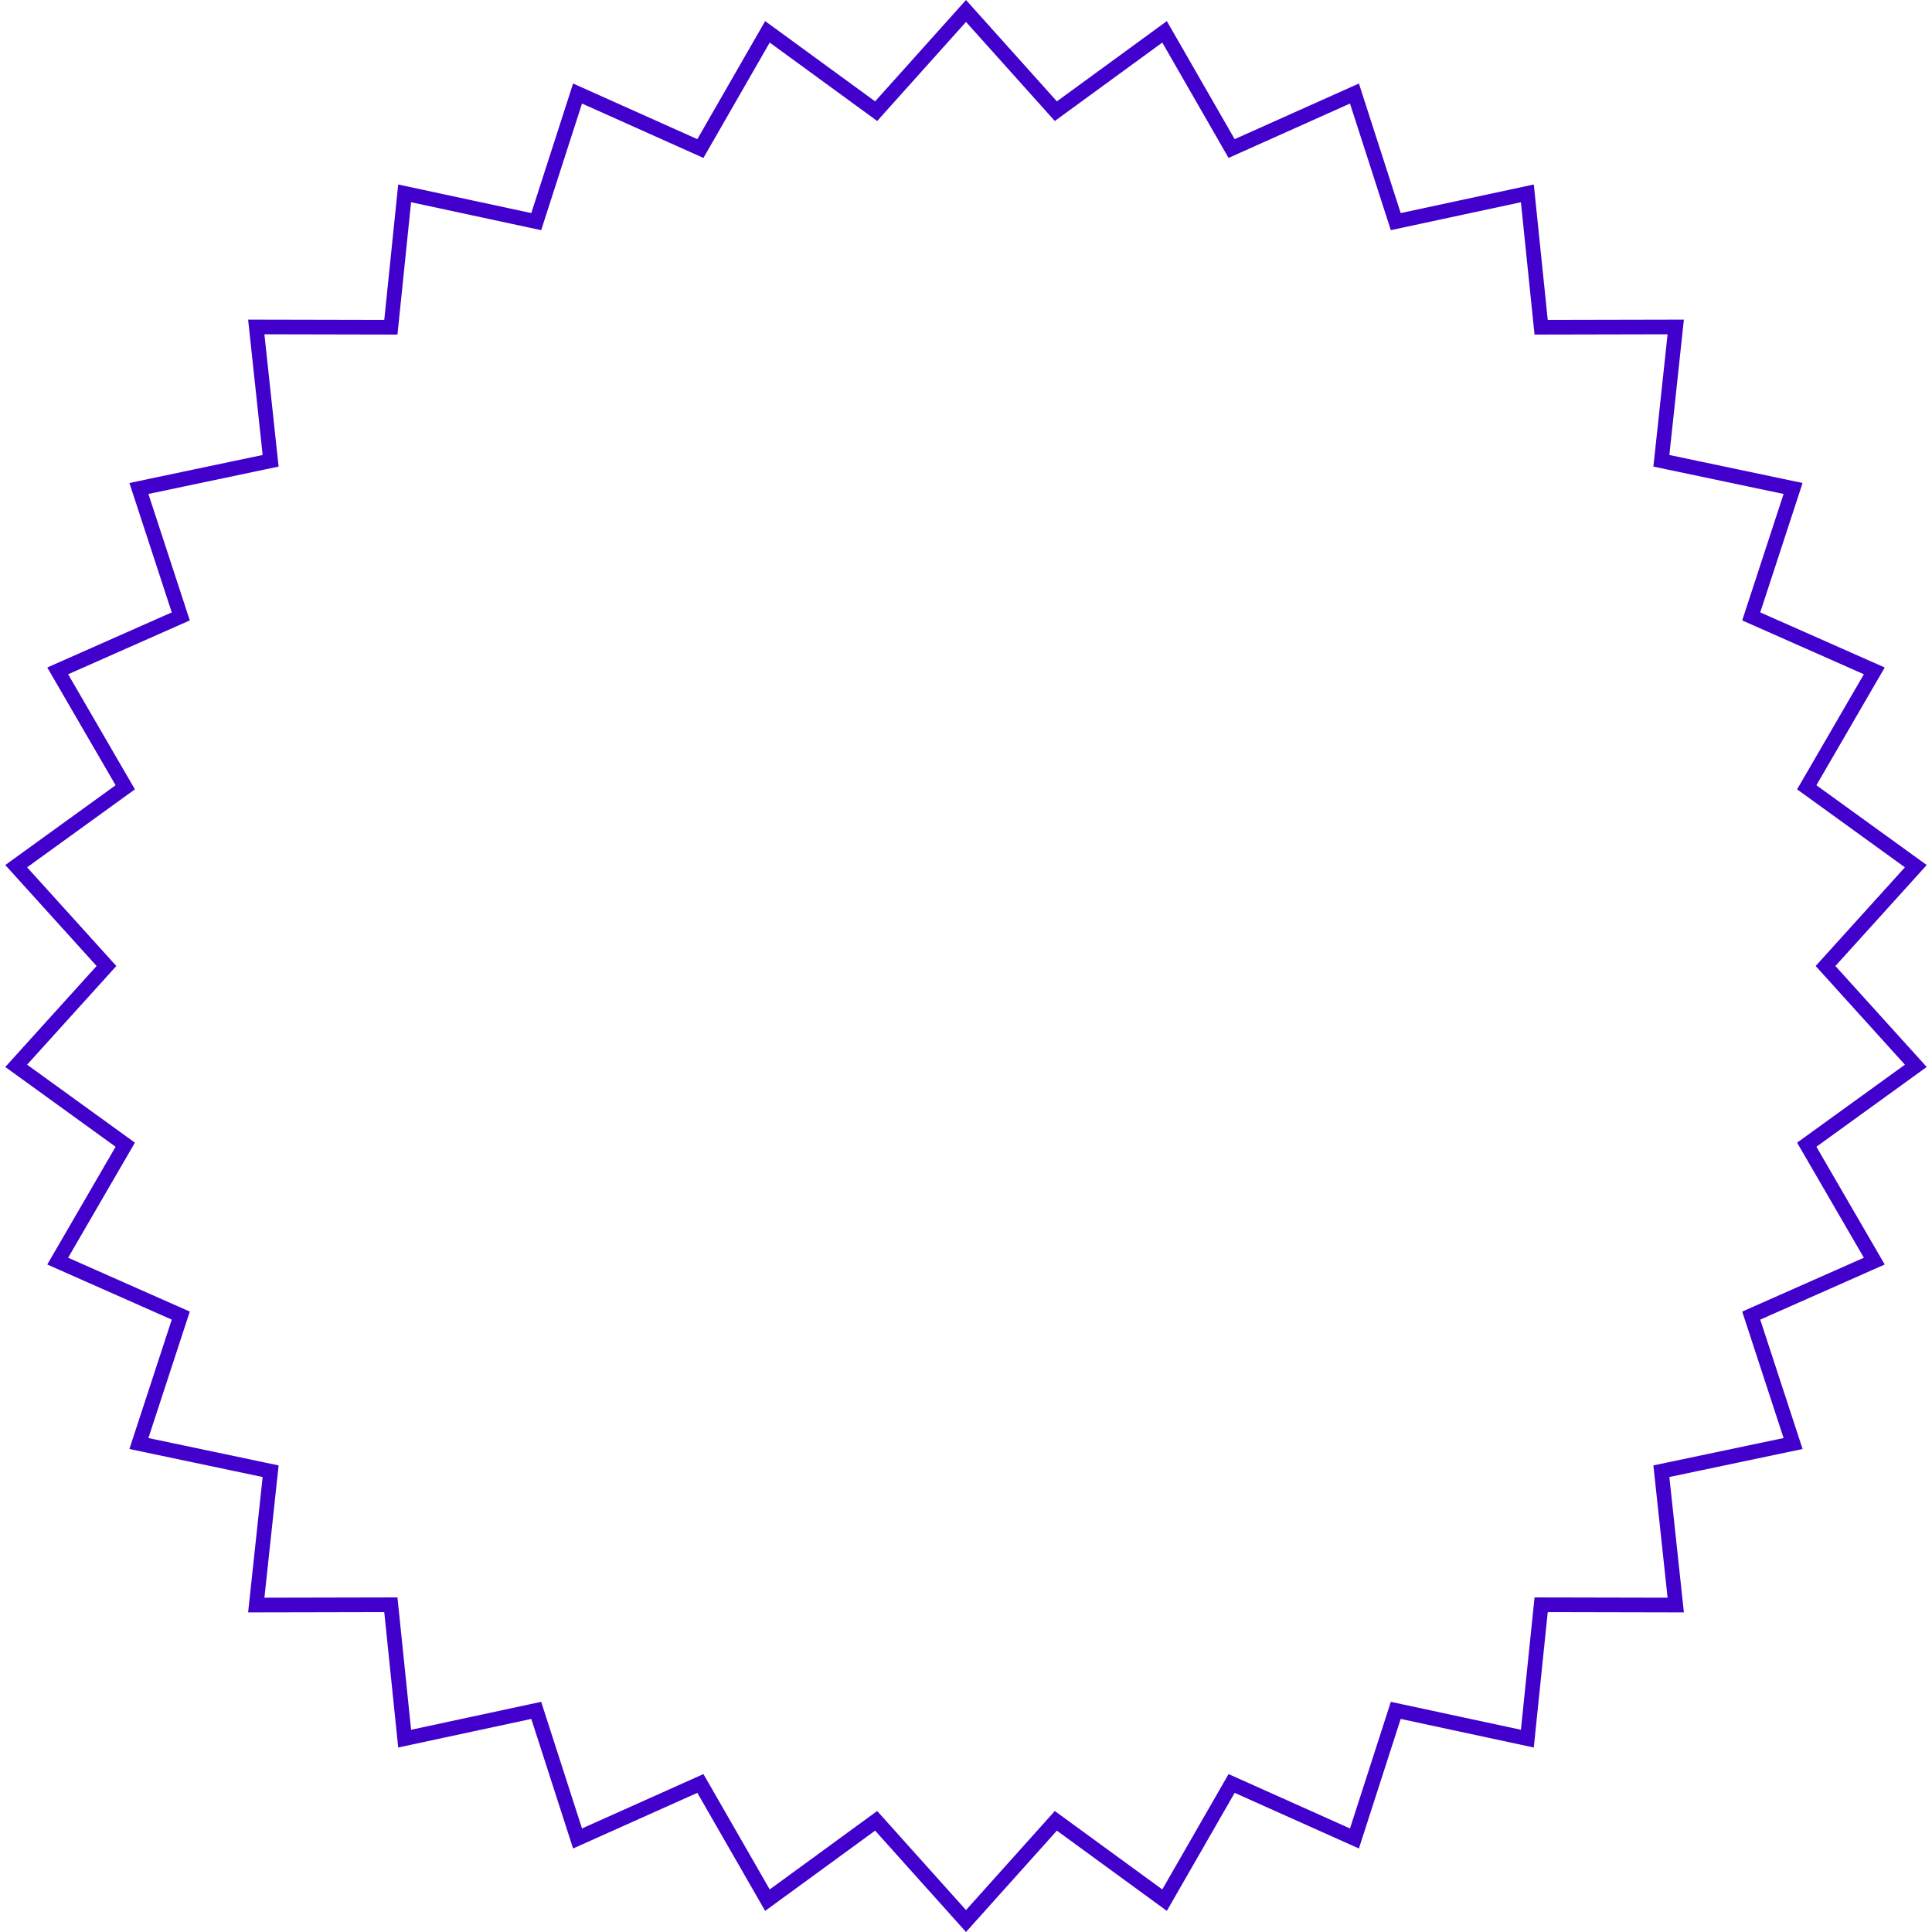 <svg width="264" height="264" viewBox="0 0 264 264" fill="none" xmlns="http://www.w3.org/2000/svg">
<path d="M132 1.498L143.673 14.518L144.277 15.192L145.007 14.659L159.133 4.35L167.844 19.513L168.295 20.297L169.12 19.927L185.08 12.78L190.448 29.423L190.726 30.284L191.61 30.094L208.707 26.422L210.498 43.817L210.591 44.716L211.495 44.714L228.982 44.677L227.117 62.065L227.02 62.964L227.905 63.15L245.018 66.749L239.579 83.369L239.298 84.228L240.124 84.594L256.115 91.673L247.339 106.798L246.885 107.58L247.618 108.11L261.787 118.359L250.058 131.329L249.452 132L250.058 132.671L261.787 145.641L247.618 155.89L246.885 156.42L247.339 157.202L256.115 172.327L240.124 179.406L239.298 179.772L239.579 180.631L245.018 197.251L227.905 200.85L227.02 201.036L227.117 201.936L228.982 219.323L211.495 219.286L210.591 219.284L210.498 220.183L208.707 237.578L191.61 233.906L190.726 233.716L190.448 234.577L185.08 251.219L169.12 244.073L168.295 243.703L167.844 244.487L159.133 259.65L145.007 249.341L144.277 248.808L143.673 249.482L132 262.502L120.327 249.482L119.723 248.808L118.993 249.341L104.867 259.65L96.156 244.487L95.705 243.703L94.88 244.073L78.92 251.219L73.552 234.577L73.274 233.716L72.39 233.906L55.293 237.578L53.502 220.183L53.409 219.284L52.505 219.286L35.018 219.323L36.883 201.936L36.98 201.036L36.095 200.85L18.982 197.251L24.421 180.631L24.703 179.772L23.876 179.406L7.885 172.327L16.661 157.202L17.115 156.42L16.382 155.89L2.213 145.641L13.942 132.671L14.548 132L13.942 131.329L2.213 118.359L16.382 108.11L17.115 107.58L16.661 106.798L7.885 91.673L23.876 84.594L24.703 84.228L24.421 83.369L18.982 66.749L36.095 63.15L36.98 62.964L36.883 62.065L35.018 44.677L52.505 44.714L53.409 44.716L53.502 43.817L55.293 26.422L72.39 30.094L73.274 30.284L73.552 29.423L78.92 12.78L94.88 19.927L95.705 20.297L96.156 19.513L104.867 4.35L118.993 14.659L119.723 15.192L120.327 14.518L132 1.498Z" stroke="#4100CB" stroke-width="2"/>
</svg>
